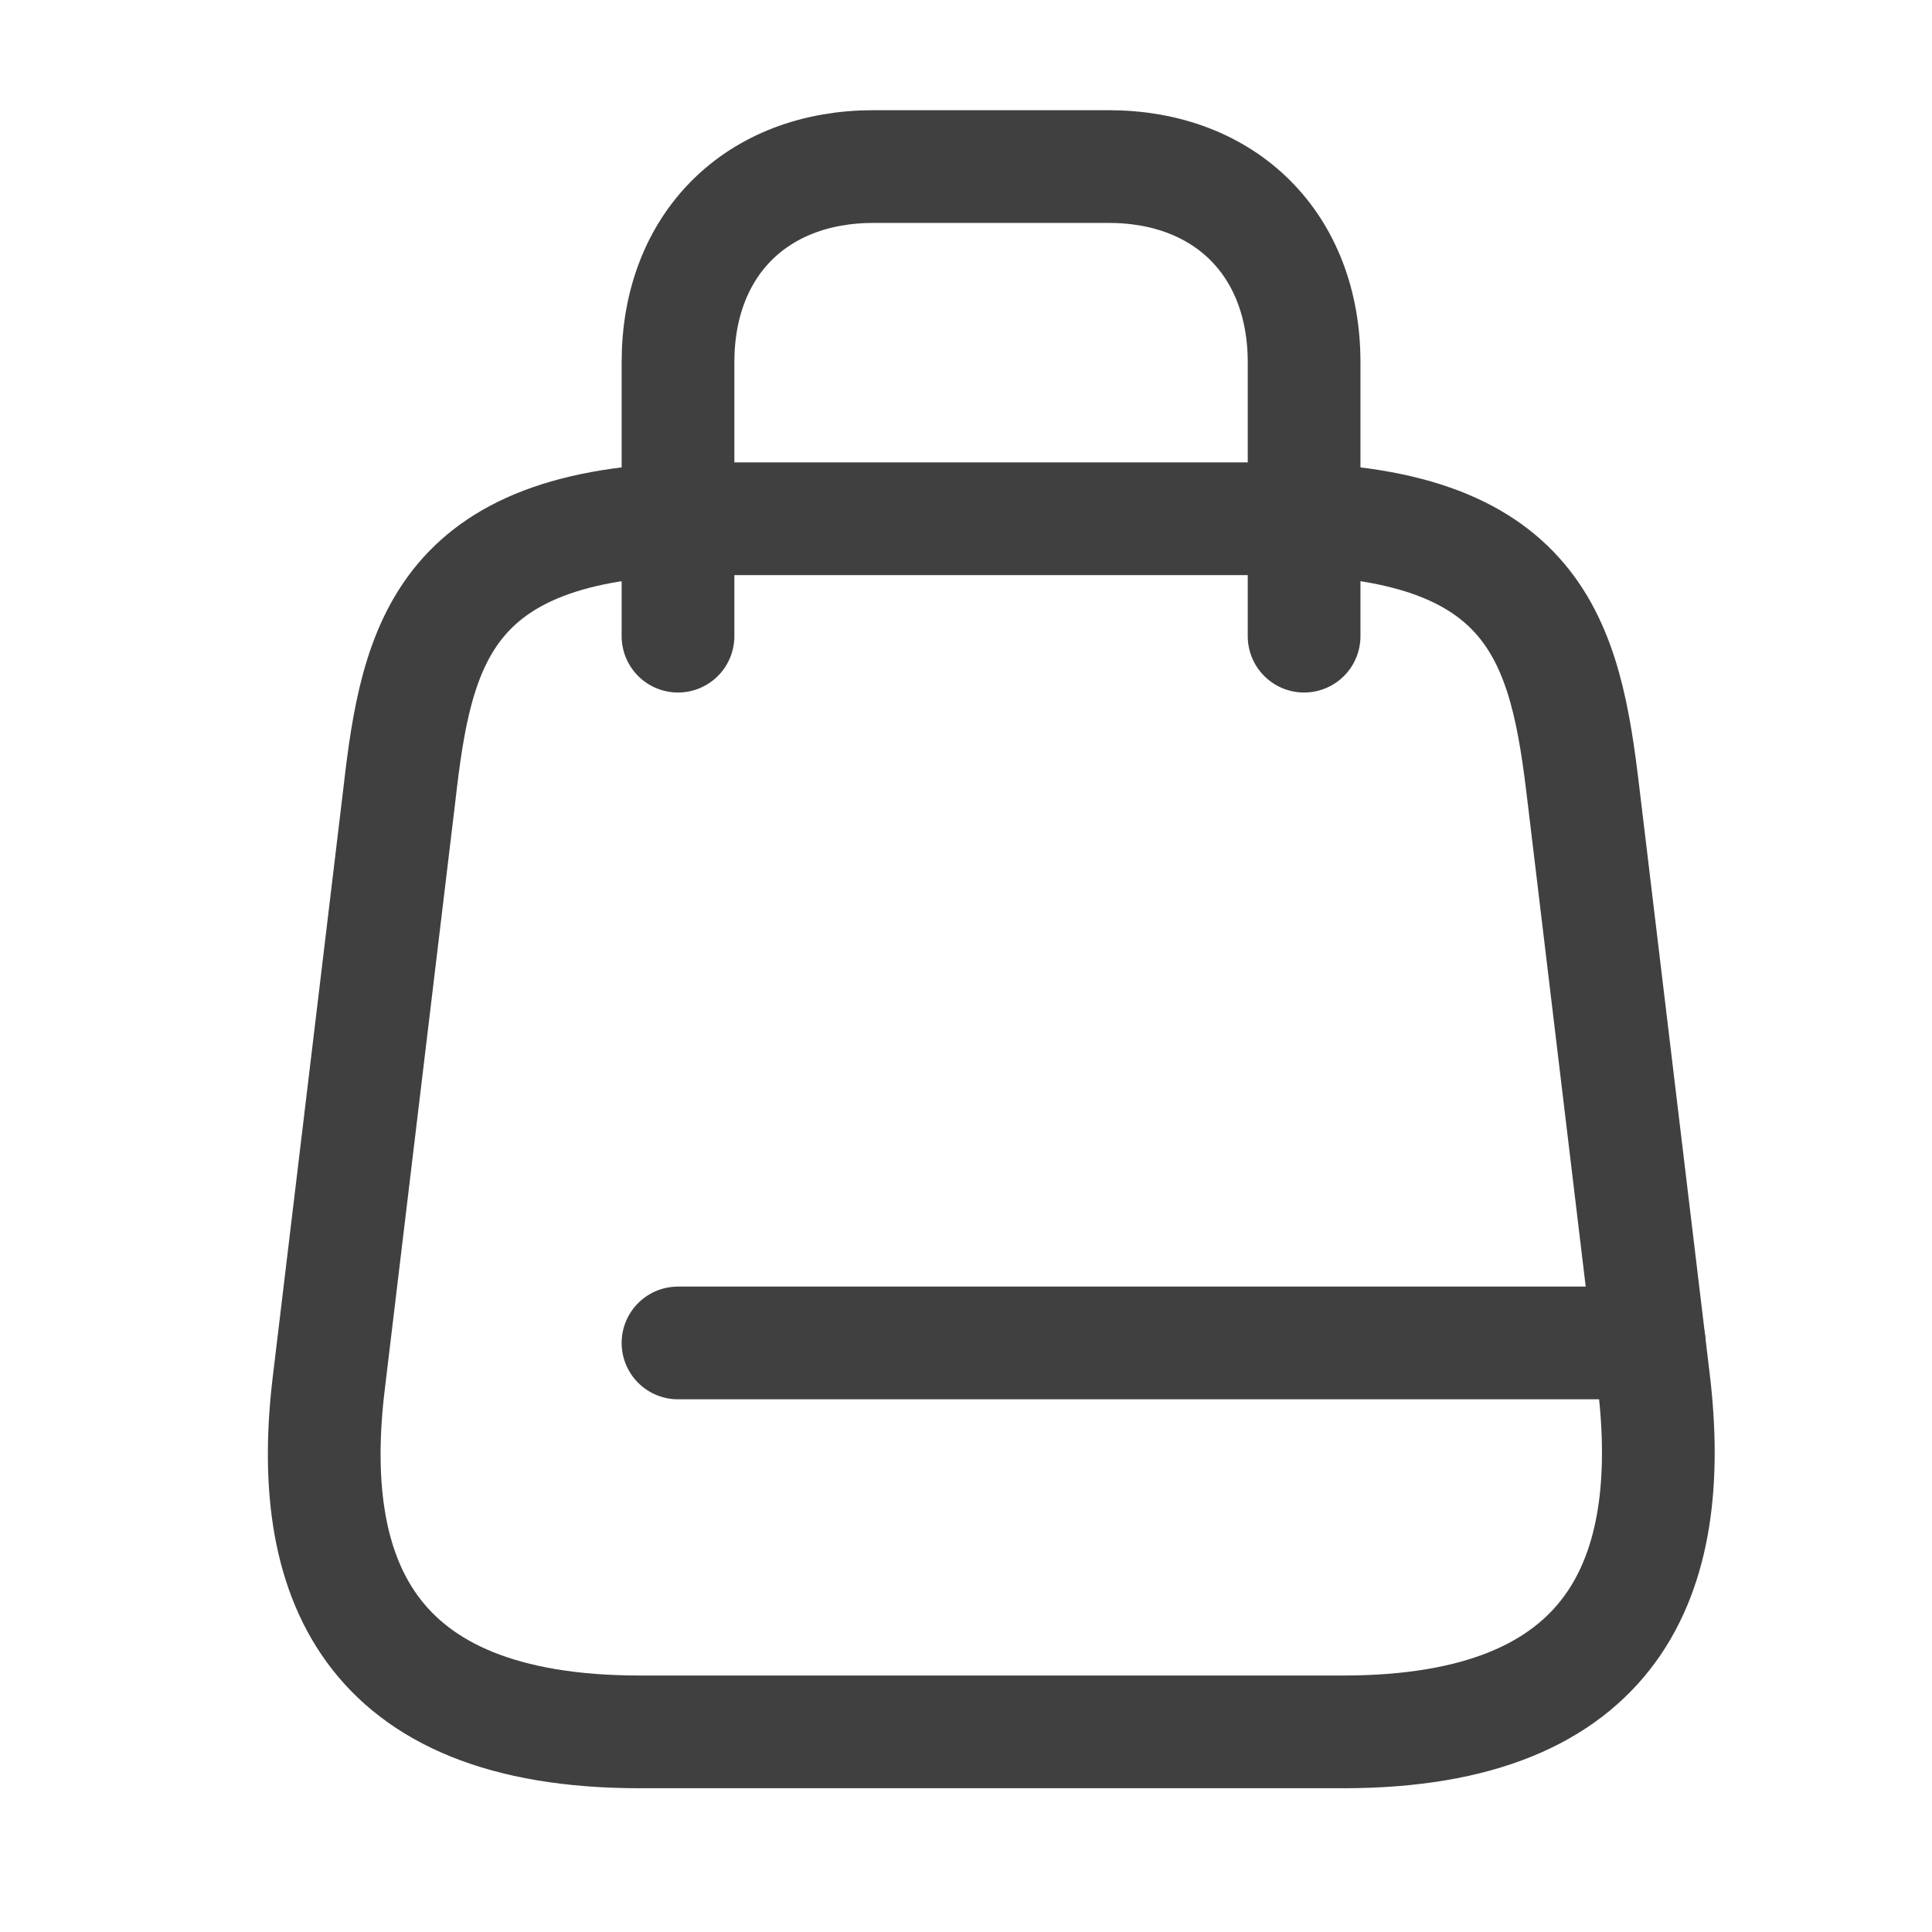 <svg width="29" height="29" viewBox="0 0 29 29" fill="none" xmlns="http://www.w3.org/2000/svg">
<g id="vuesax/linear/shopping-bag">
<g id="shopping-bag">
<path id="Vector" d="M10.646 7.787H19.105C23.099 7.787 23.499 9.655 23.769 11.934L24.826 20.745C25.167 23.635 24.274 25.996 20.163 25.996H9.601C5.477 25.996 4.584 23.635 4.937 20.745L5.994 11.934C6.253 9.655 6.652 7.787 10.646 7.787Z" stroke="#404040" stroke-width="1.692" stroke-linecap="round" stroke-linejoin="round"/>
<path id="Vector_2" d="M10.177 9.549V5.437C10.177 3.675 11.351 2.5 13.114 2.5H16.638C18.4 2.5 19.575 3.675 19.575 5.437V9.549" stroke="#404040" stroke-width="1.692" stroke-linecap="round" stroke-linejoin="round"/>
<path id="Vector_3" d="M24.756 20.158H10.177" stroke="#404040" stroke-width="1.692" stroke-linecap="round" stroke-linejoin="round"/>
</g>
</g>
</svg>
